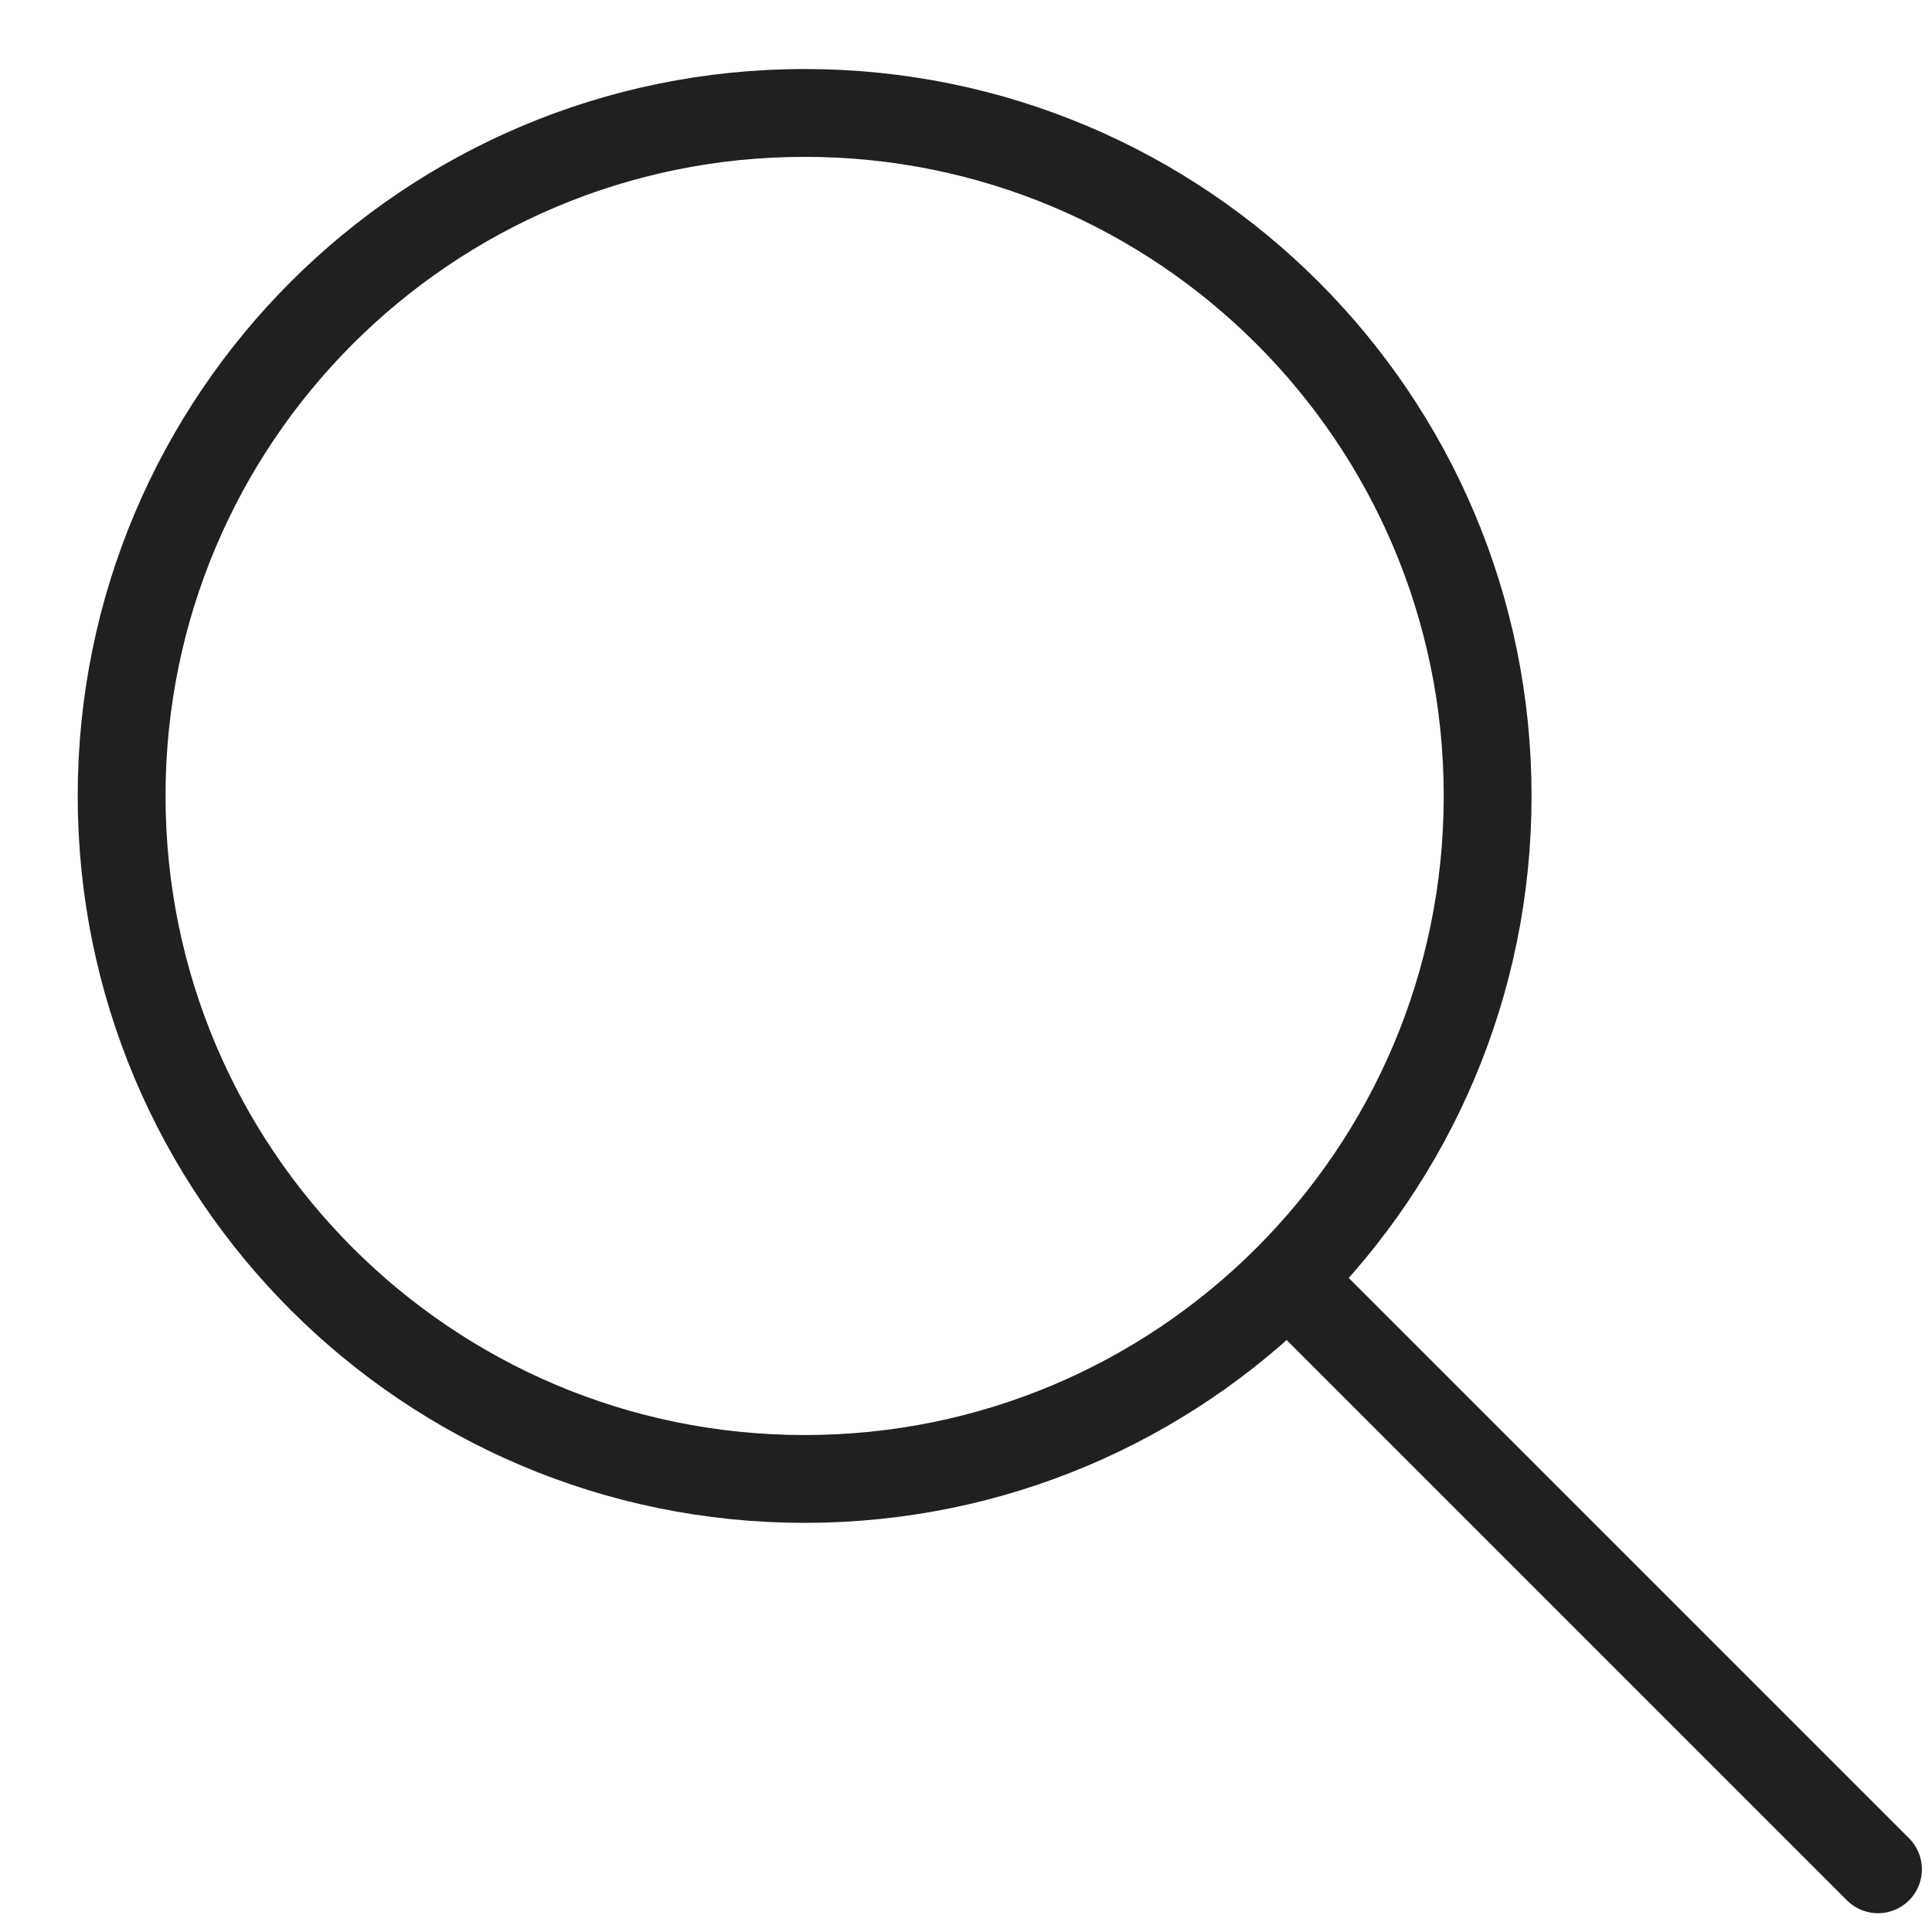 <svg width="22" height="22" viewBox="0 0 22 22" fill="none" xmlns="http://www.w3.org/2000/svg">
<path d="M14.718 14.619L21.385 21.286M9.163 16.841C4.867 16.841 1.385 13.359 1.385 9.063C1.385 4.768 4.867 1.286 9.163 1.286C13.458 1.286 16.94 4.768 16.94 9.063C16.94 13.359 13.458 16.841 9.163 16.841Z" stroke="#202020" stroke-linecap="round" stroke-linejoin="round"/>
</svg>
